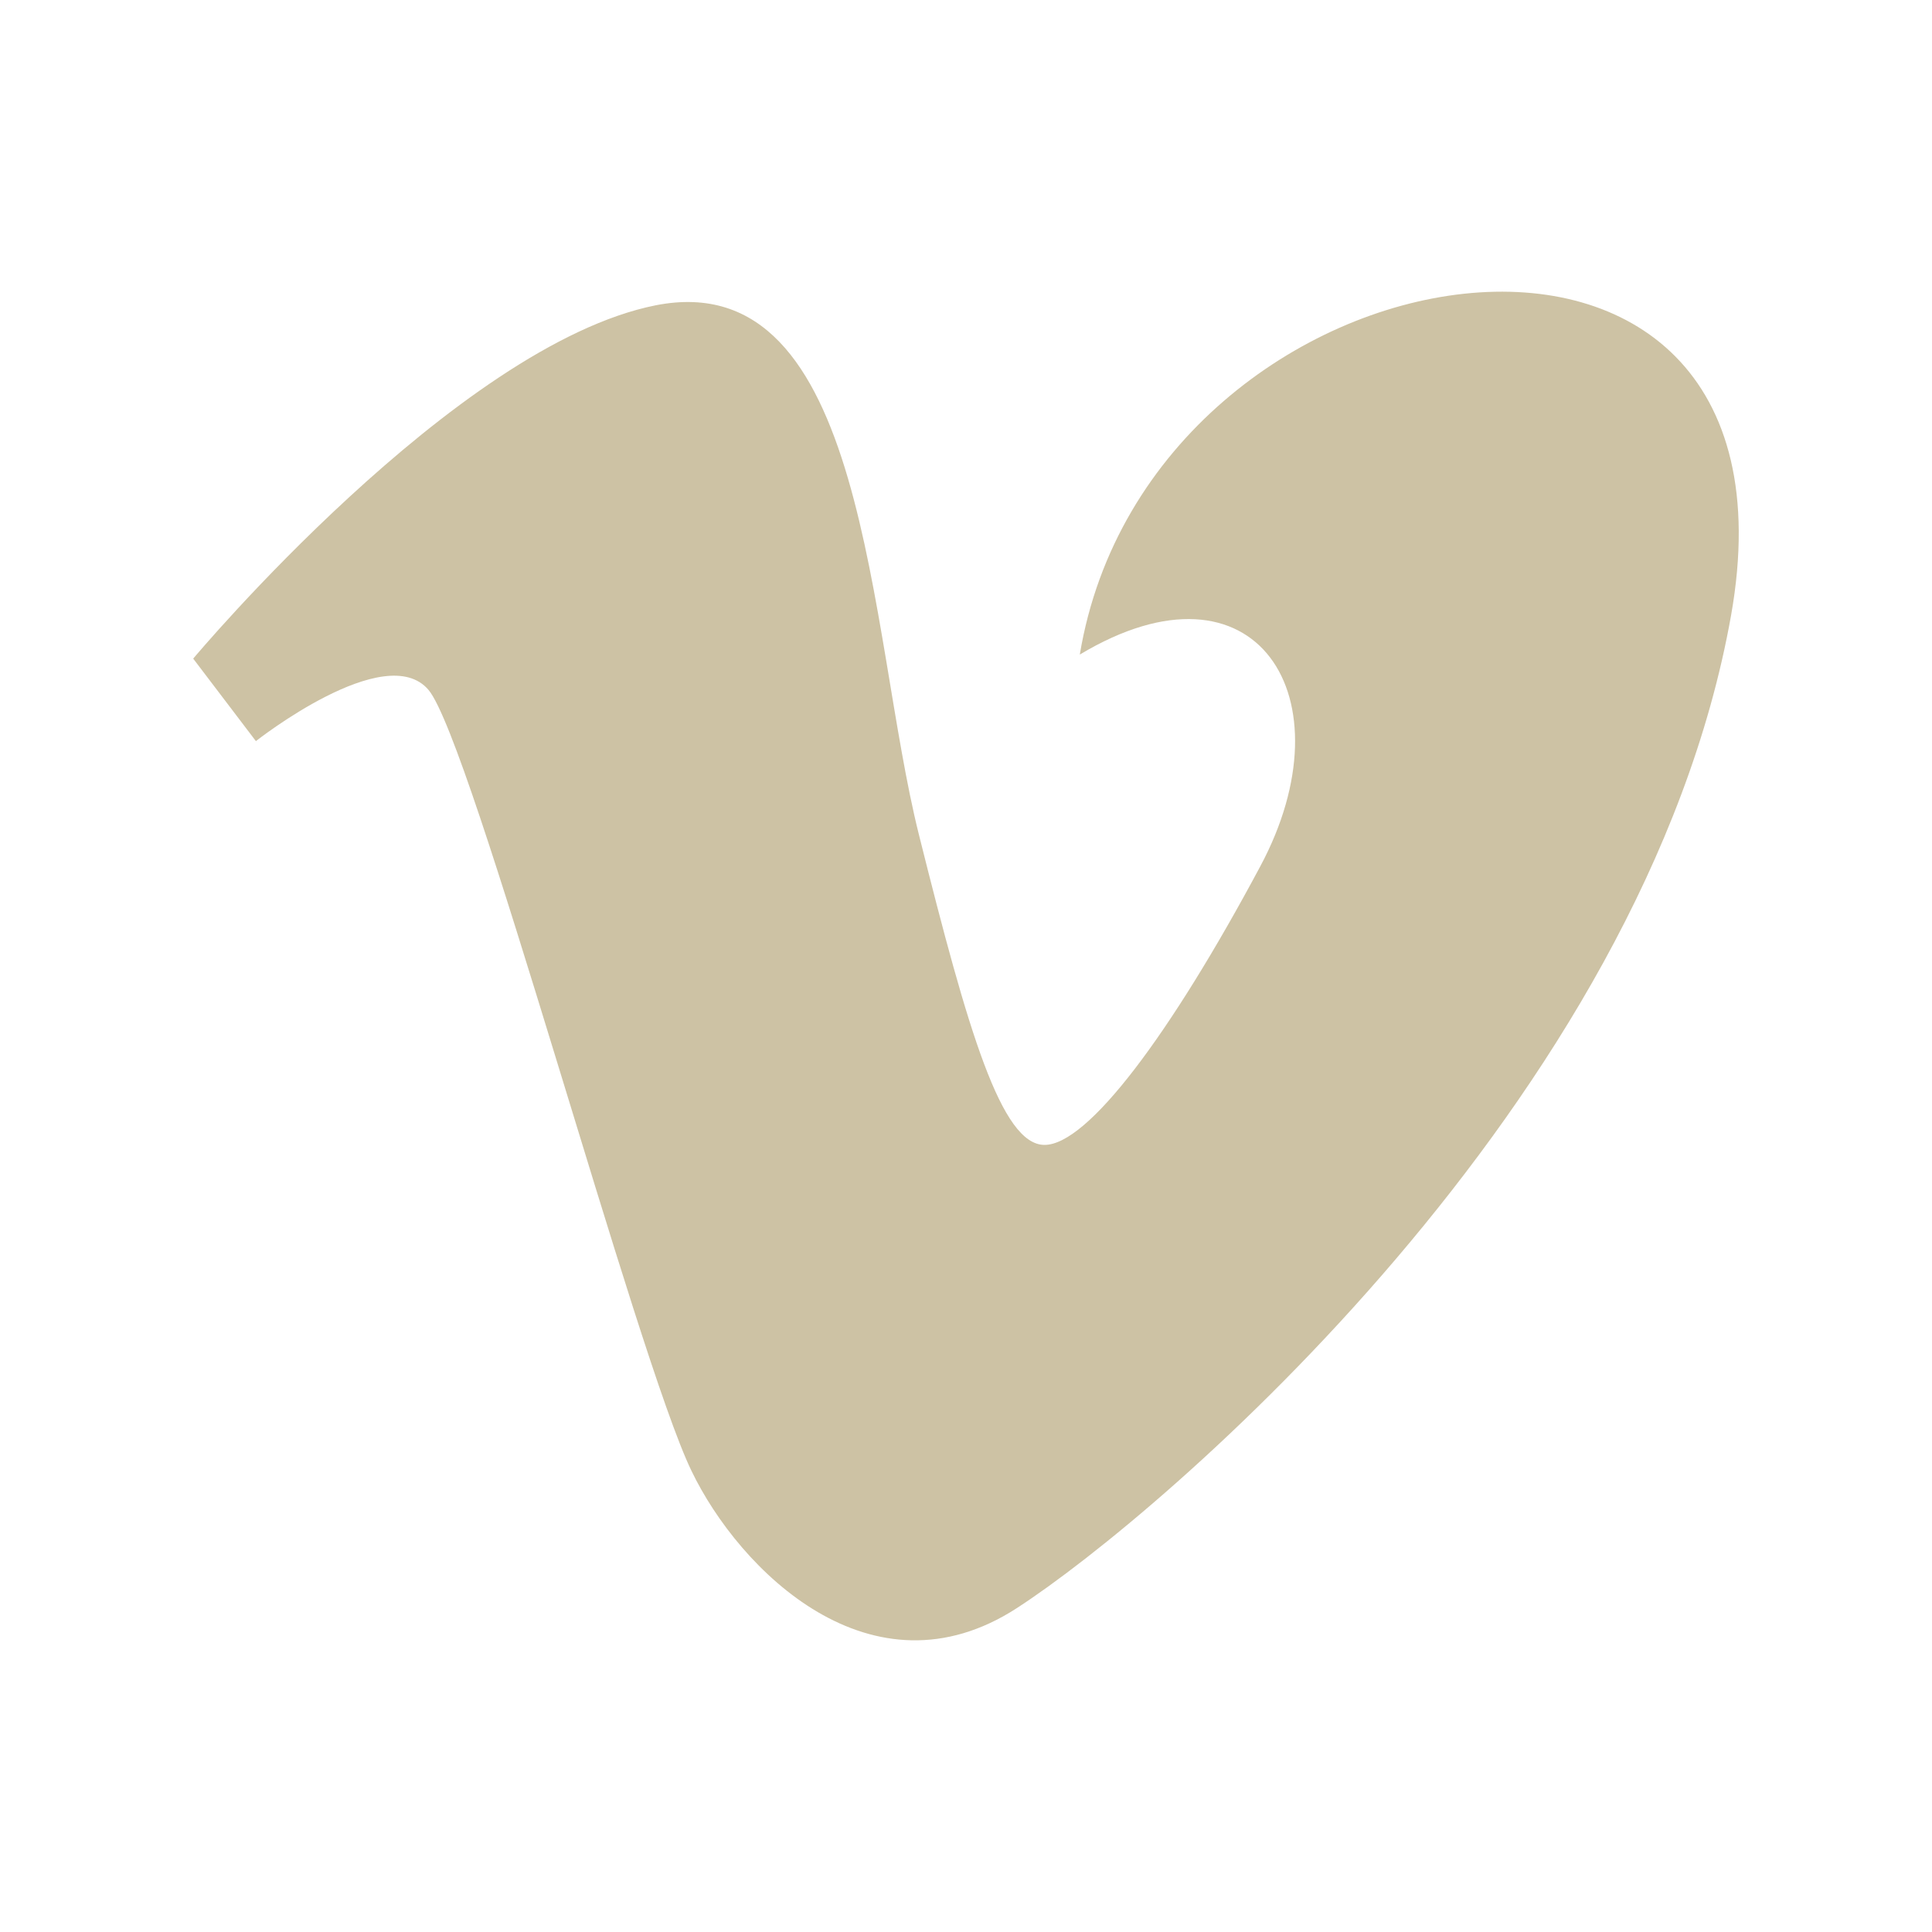 <!DOCTYPE svg PUBLIC "-//W3C//DTD SVG 1.1//EN" "http://www.w3.org/Graphics/SVG/1.1/DTD/svg11.dtd"><svg xmlns="http://www.w3.org/2000/svg" xmlns:xlink="http://www.w3.org/1999/xlink" width="20" height="20" viewBox="-2 -3.02 20 20"><defs><path id="a" d="M0 0h16v13.96H0z"/></defs><clipPath id="b"><use xlink:href="#a" overflow="visible"/></clipPath><path clip-path="url(#b)" fill="#CDC2A4" d="M15.92 3.35c-.896 5.037-5.89 9.302-7.392 10.276-1.503.975-2.875-.39-3.37-1.42-.57-1.178-2.276-7.555-2.722-8.084-.446-.527-1.787.53-1.787.53L0 3.798S2.72.55 4.79.14c2.197-.43 2.194 3.372 2.723 5.482.51 2.042.854 3.21 1.3 3.21.447 0 1.3-1.138 2.233-2.883.935-1.746-.04-3.29-1.868-2.193.73-4.386 7.635-5.44 6.742-.406"/></svg>